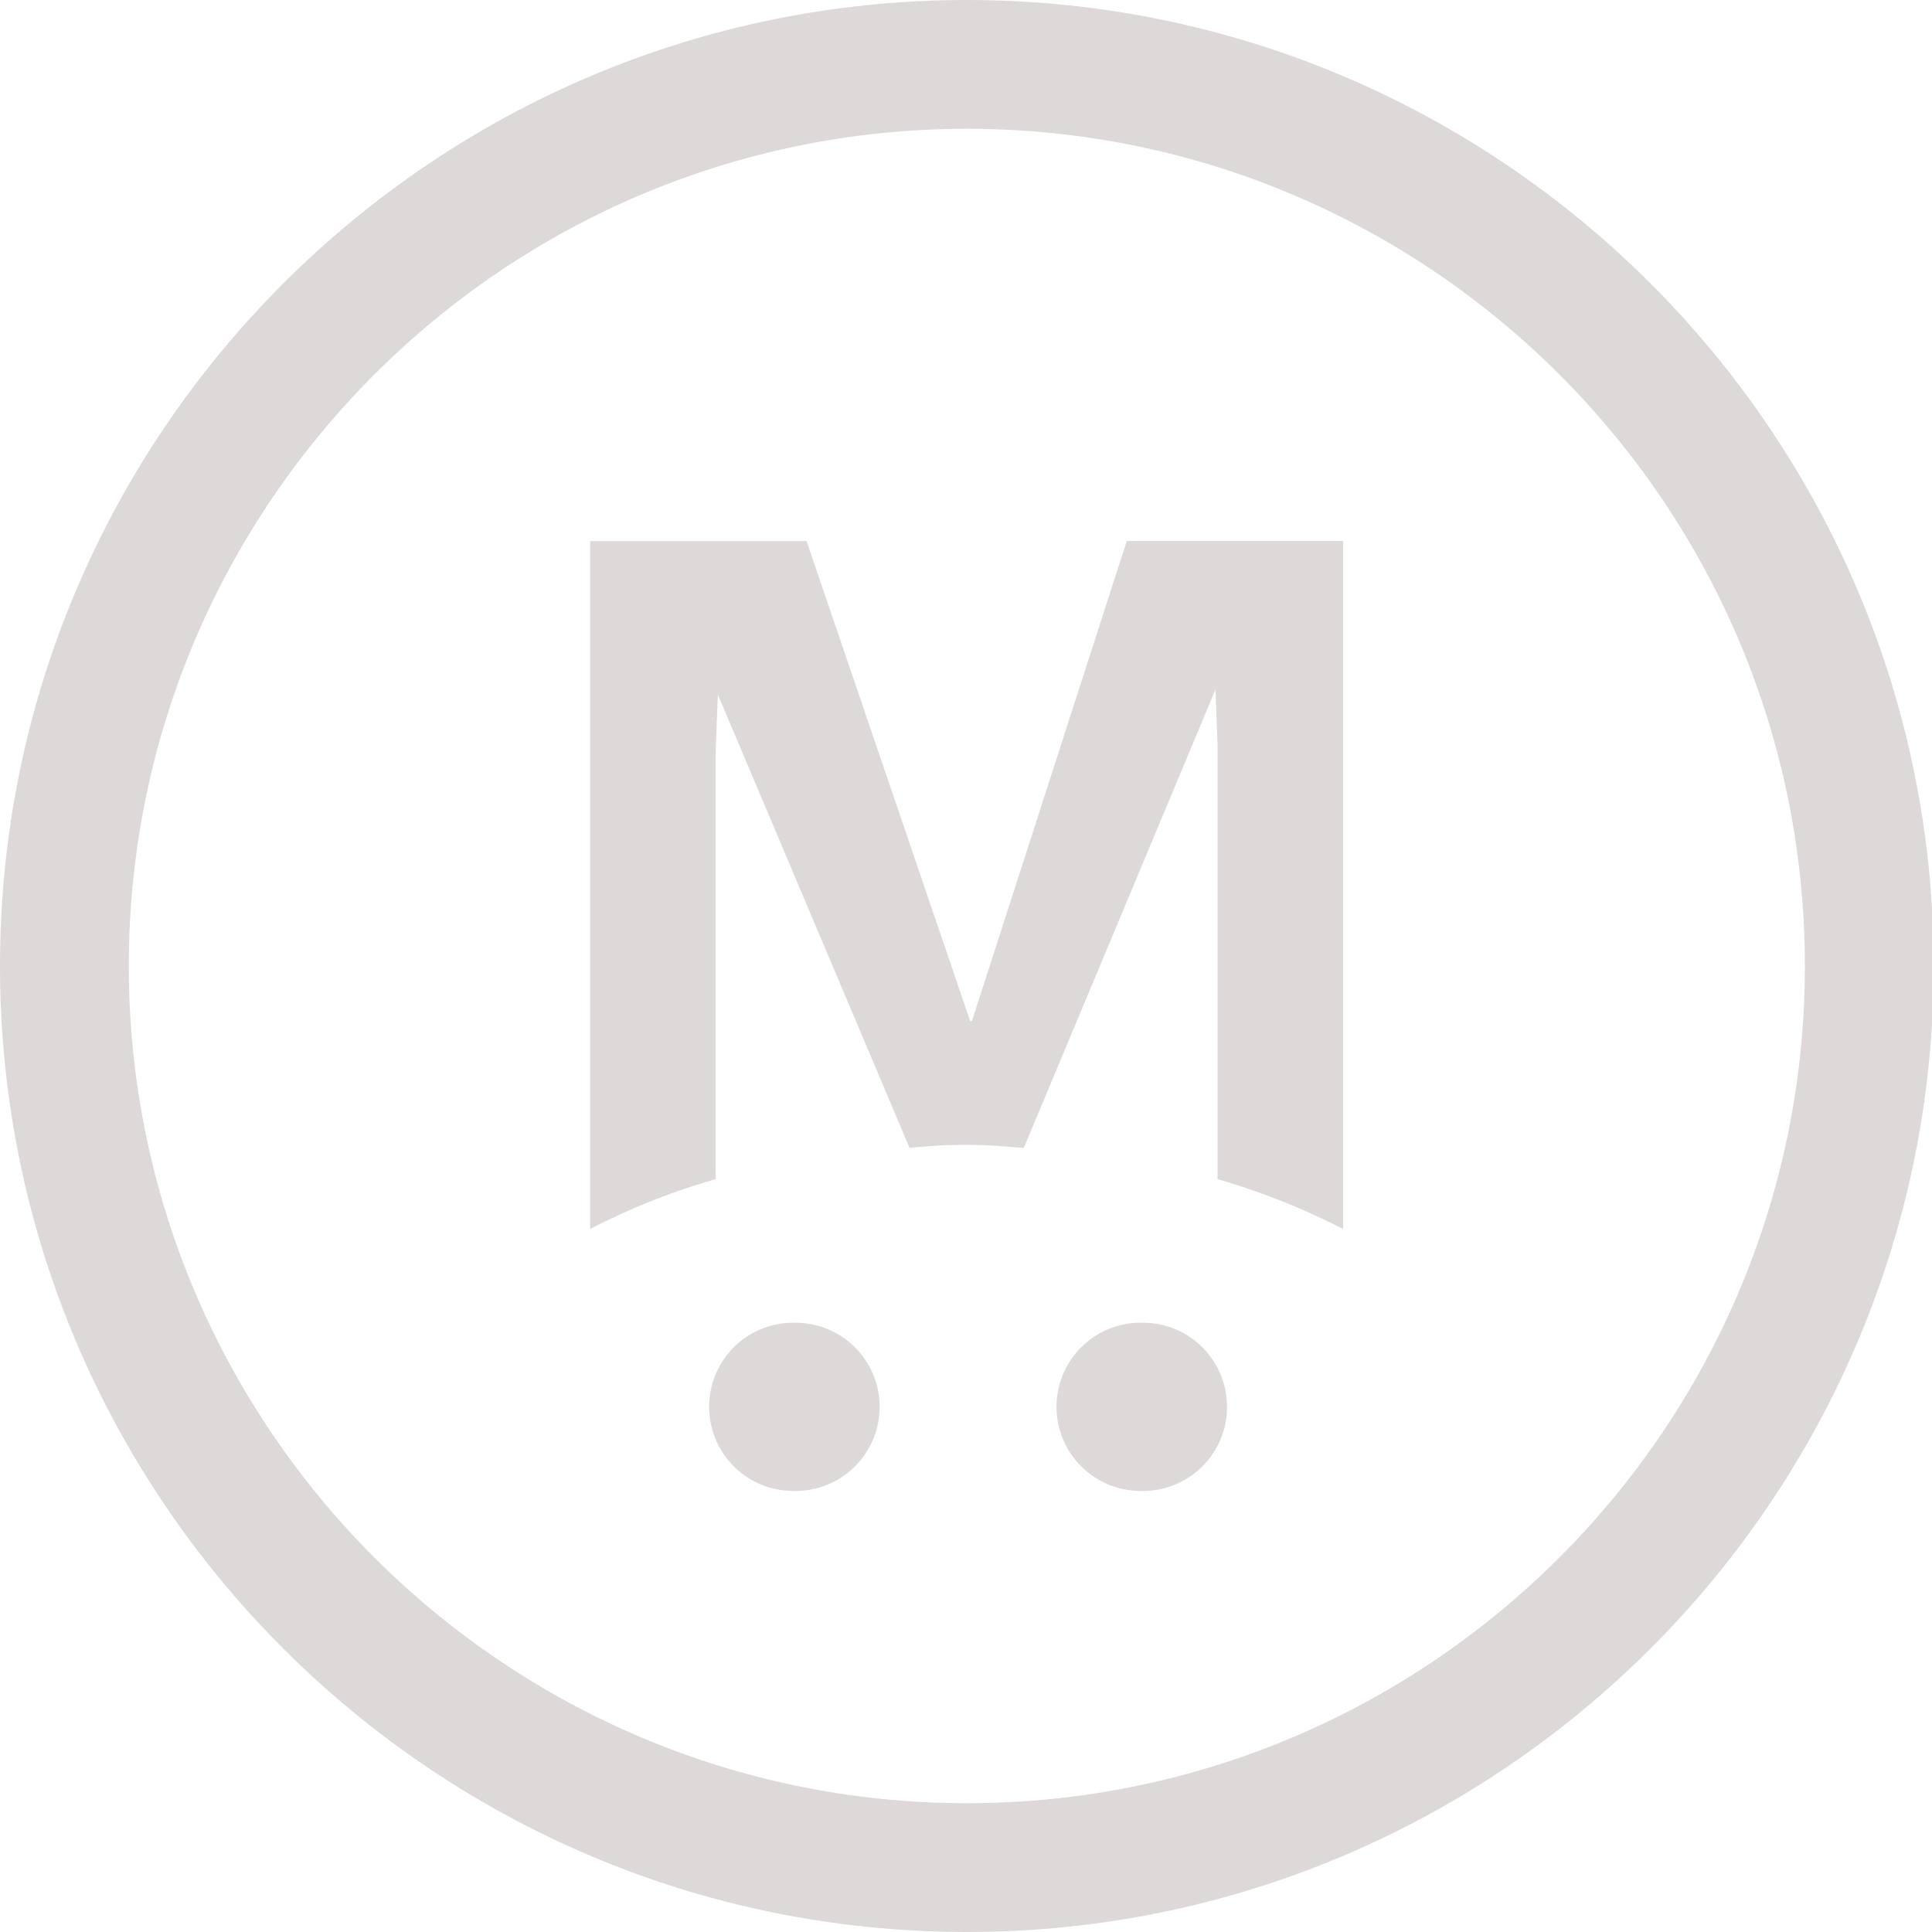 <svg xmlns="http://www.w3.org/2000/svg" fill="none" viewBox="0 0 30 30">
  <g fill="#DED9D9" clip-path="url(#mega-eth-dark_svg__a)">
    <path d="M12.316 20.54a1.306 1.306 0 1 1 .002 2.611 1.306 1.306 0 0 1-.002-2.612Zm5.395 0a1.306 1.306 0 1 1 .001 2.611 1.306 1.306 0 0 1-.001-2.612ZM12.524 8.401l2.541 7.455h.027l2.404-7.455h3.36v10.683a10.785 10.785 0 0 0-1.95-.774v-6.746l-.032-.857-2.976 7.117c-.384-.026-.488-.046-.884-.046-.397 0-.507.014-.891.046l-2.976-7.039-.033.857v6.668a10.42 10.42 0 0 0-1.95.774V8.402h3.36Z"/>
    <path d="M15.014 0C6.733 0 0 6.727 0 15s6.733 15 15.014 15c8.28 0 15.013-6.727 15.013-15S23.294 0 15.014 0Zm0 28C7.838 28 2 22.169 2 15S7.838 2 15.014 2c7.175 0 13.012 5.831 13.012 13s-5.837 13-13.012 13Z"/>
  </g>
  <defs>
    <clipPath id="mega-eth-dark_svg__a">
      <path fill="#fff" d="M0 0h30v30H0z"/>
    </clipPath>
  </defs>
</svg>
